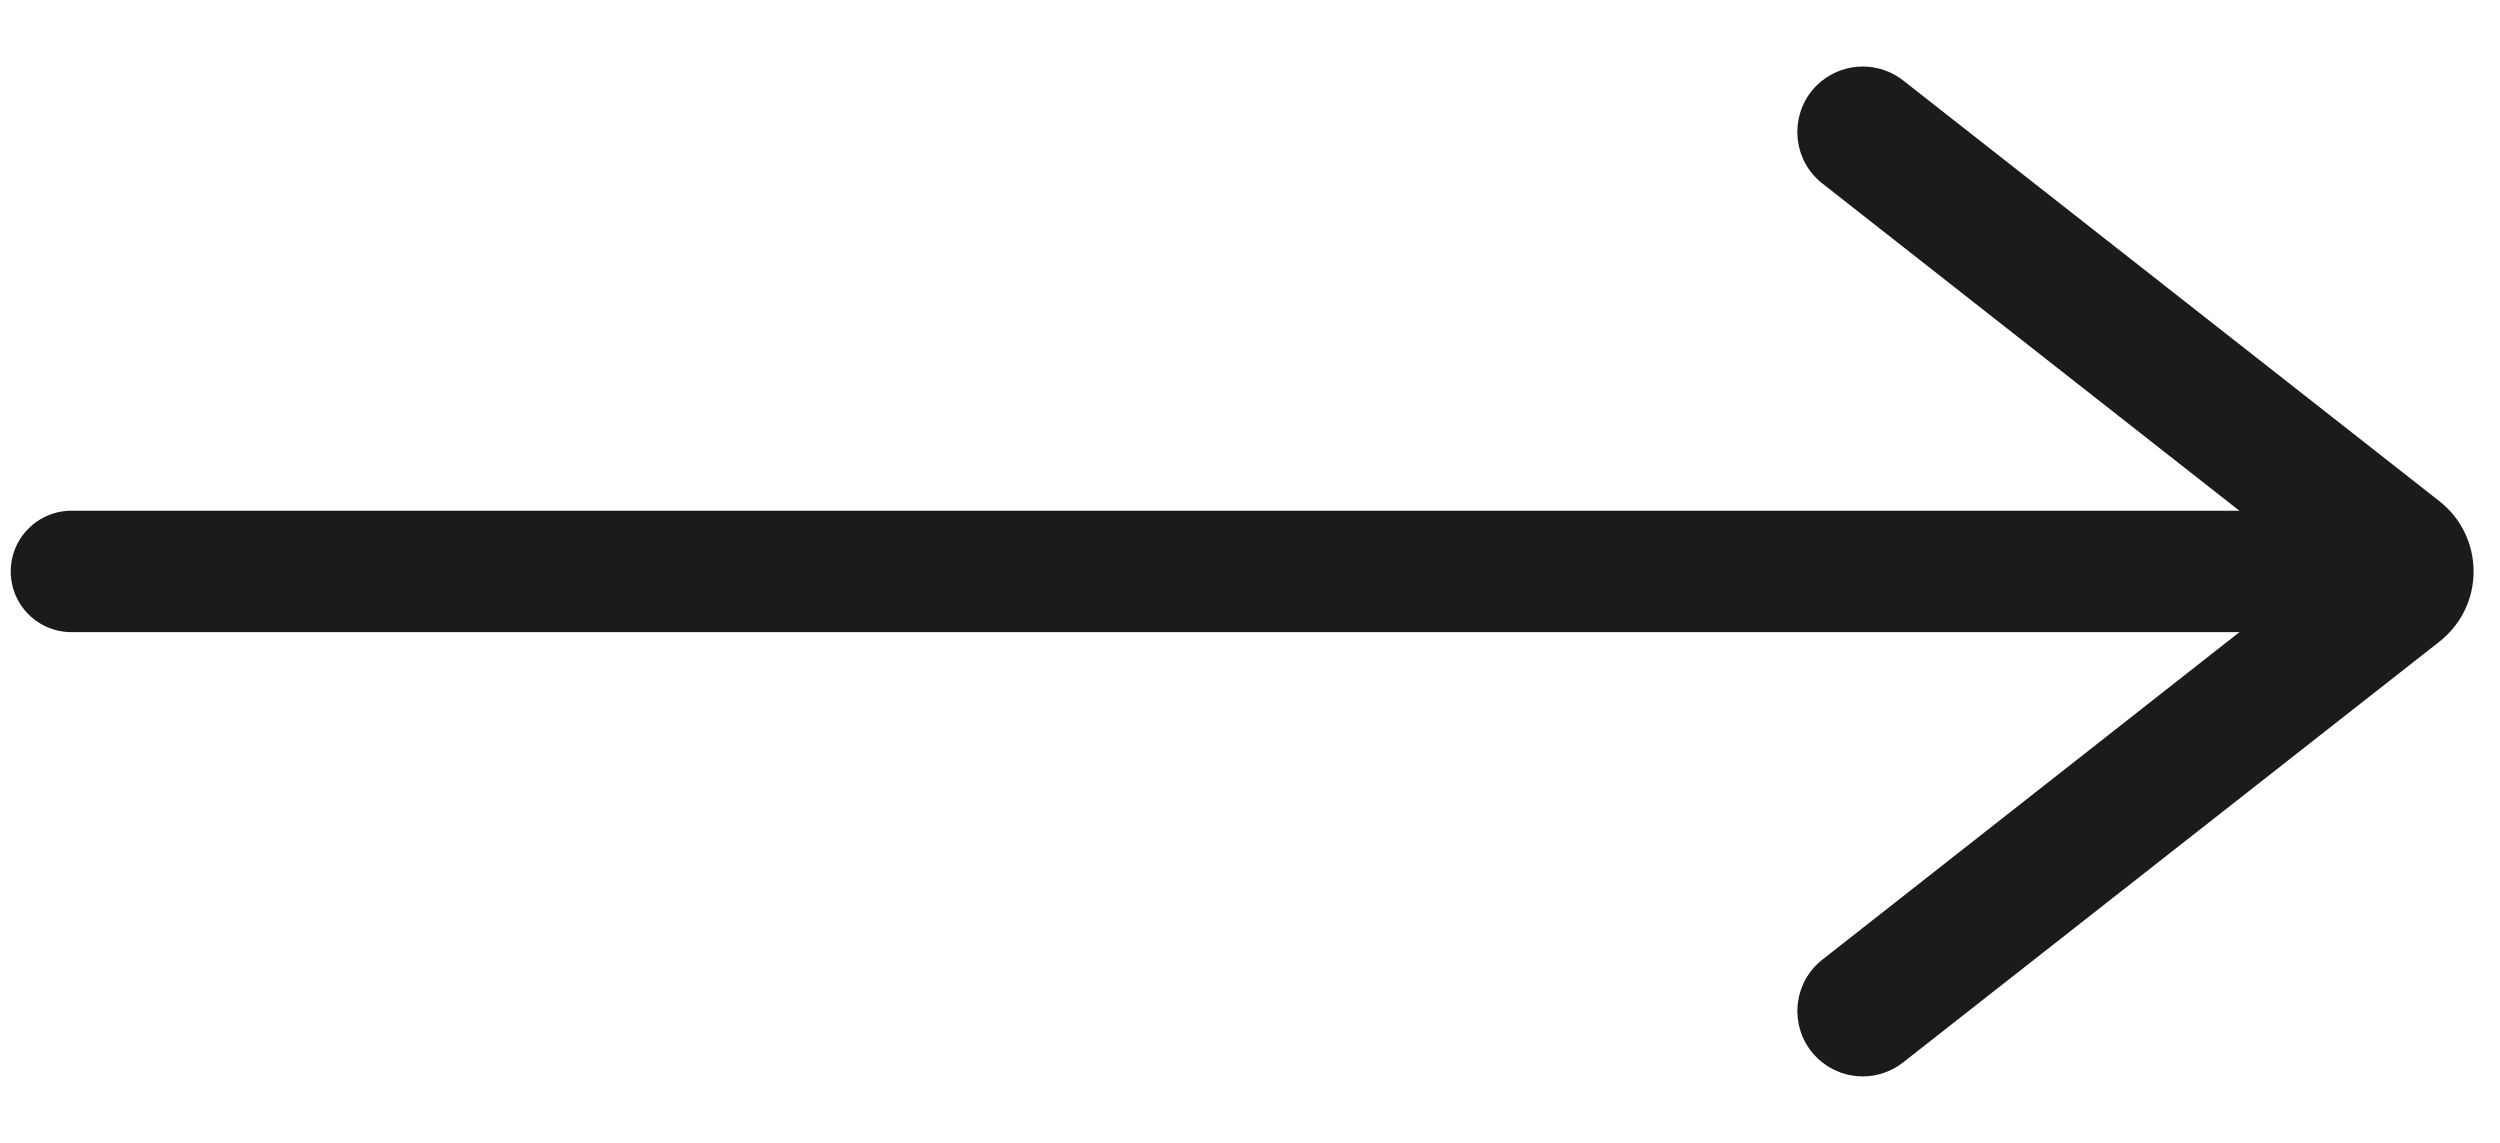 <svg width="35" height="16" viewBox="0 0 35 16" fill="none" xmlns="http://www.w3.org/2000/svg">
<path d="M25.667 2.372C25.328 2.106 25.327 1.591 25.666 1.324C25.908 1.134 26.248 1.134 26.49 1.323L33.997 7.213C34.508 7.614 34.508 8.386 33.997 8.787L26.488 14.678C26.247 14.867 25.909 14.867 25.668 14.678C25.328 14.412 25.328 13.898 25.667 13.632L32.839 8L25.667 2.372Z" fill="#1B1B1B" stroke="#1B1B1B" stroke-width="0.5" stroke-linejoin="round"/>
<path d="M33 8L1 8" stroke="#1B1B1B" stroke-width="1.7" stroke-linecap="round"/>
</svg>
